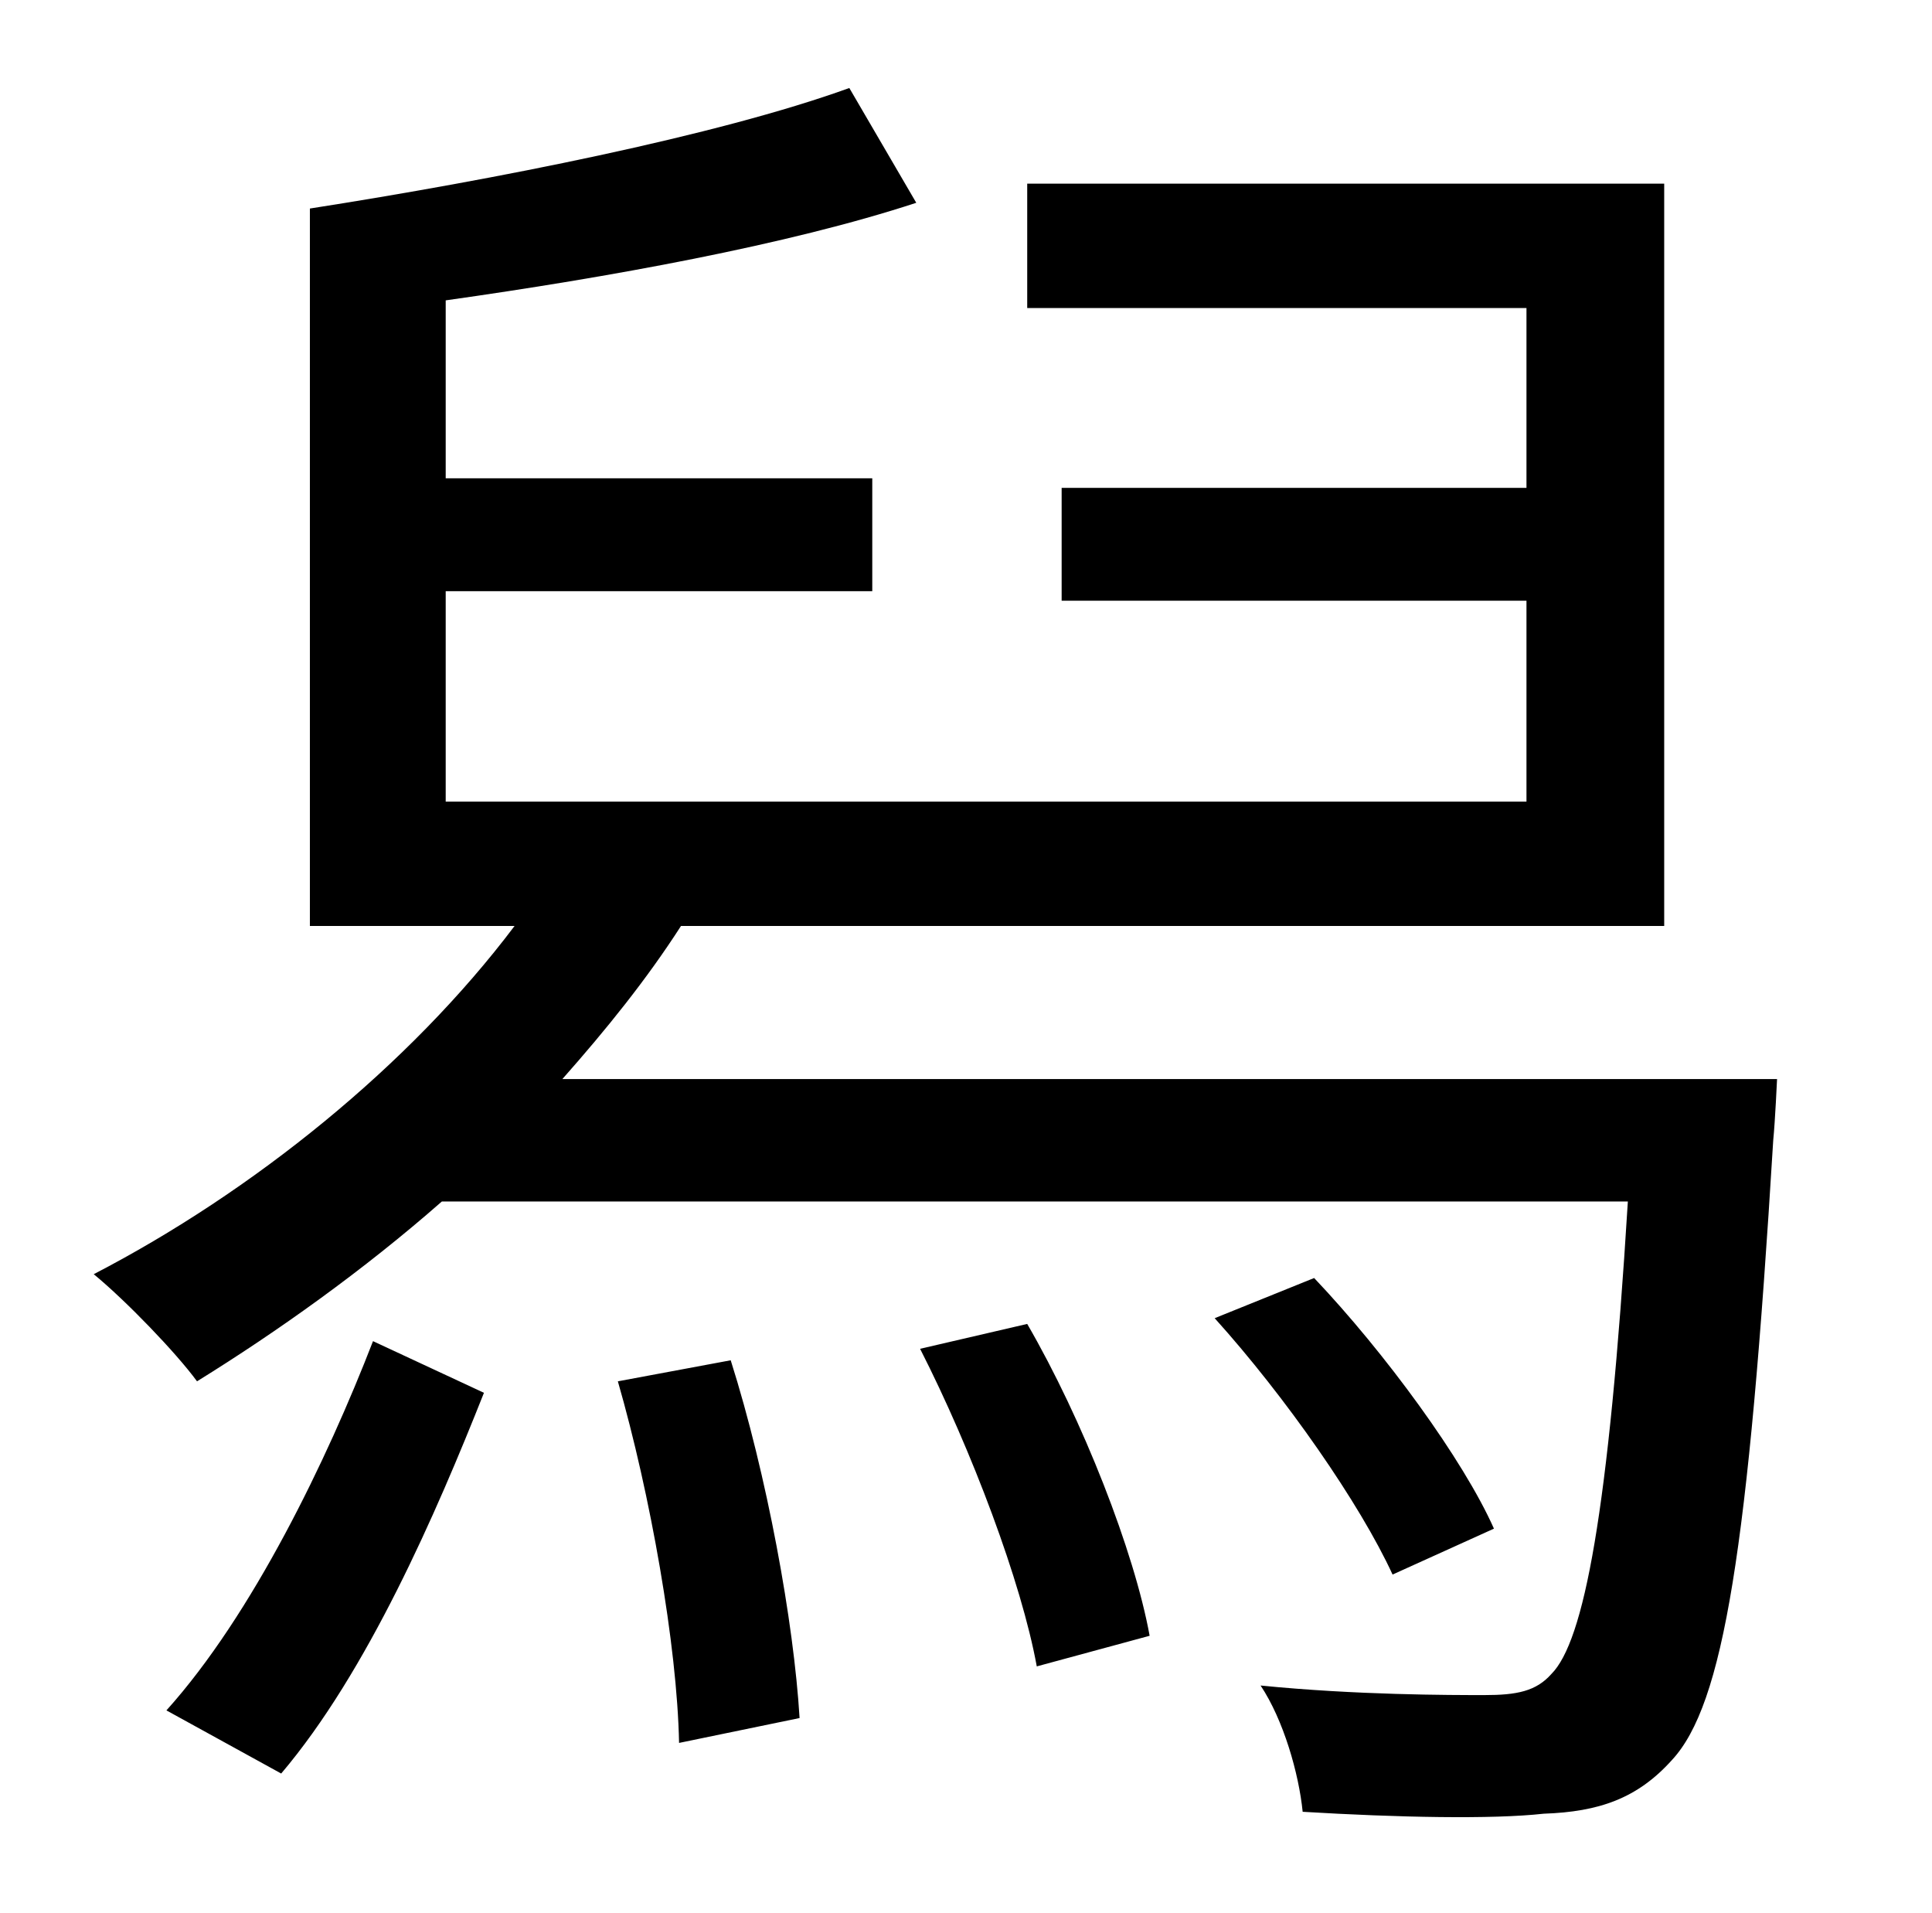<?xml version="1.0" standalone="no"?>
<!DOCTYPE svg PUBLIC "-//W3C//DTD SVG 1.1//EN" "http://www.w3.org/Graphics/SVG/1.1/DTD/svg11.dtd" >
<svg xmlns="http://www.w3.org/2000/svg" xmlns:xlink="http://www.w3.org/1999/xlink" version="1.1" viewBox="-10 0 1010 1000">
   <path fill="currentColor"
d="M137 927l-60 -33c45 -50 84 -131 108 -193l58 27c-25 63 -61 146 -106 199zM313 722l59 -11c19 60 33 137 36 187l-63 13c-1 -51 -15 -130 -32 -189zM471 705l56 -13c29 50 56 119 64 163l-59 16c-8 -44 -34 -113 -61 -166zM284 564h635s-1 22 -2 32
c-13 214 -26 295 -53 324c-18 20 -38 27 -67 28c-27 3 -76 2 -126 -1c-2 -20 -10 -48 -22 -66c50 5 99 5 117 5c17 0 27 -2 35 -11c17 -17 30 -84 40 -247h-620c-41 36 -86 68 -128 94c-11 -15 -37 -42 -54 -56c83 -43 165 -109 220 -182h-107v-375c96 -15 213 -38 282 -63
l35 60c-67 22 -161 39 -246 51v93h223v59h-223v110h565v-105h-243v-59h243v-94h-261v-65h333v388h-514c-18 28 -39 54 -62 80zM771 799l-53 24c-17 -37 -56 -93 -93 -134l52 -21c37 39 78 95 94 131z" />
</svg>
